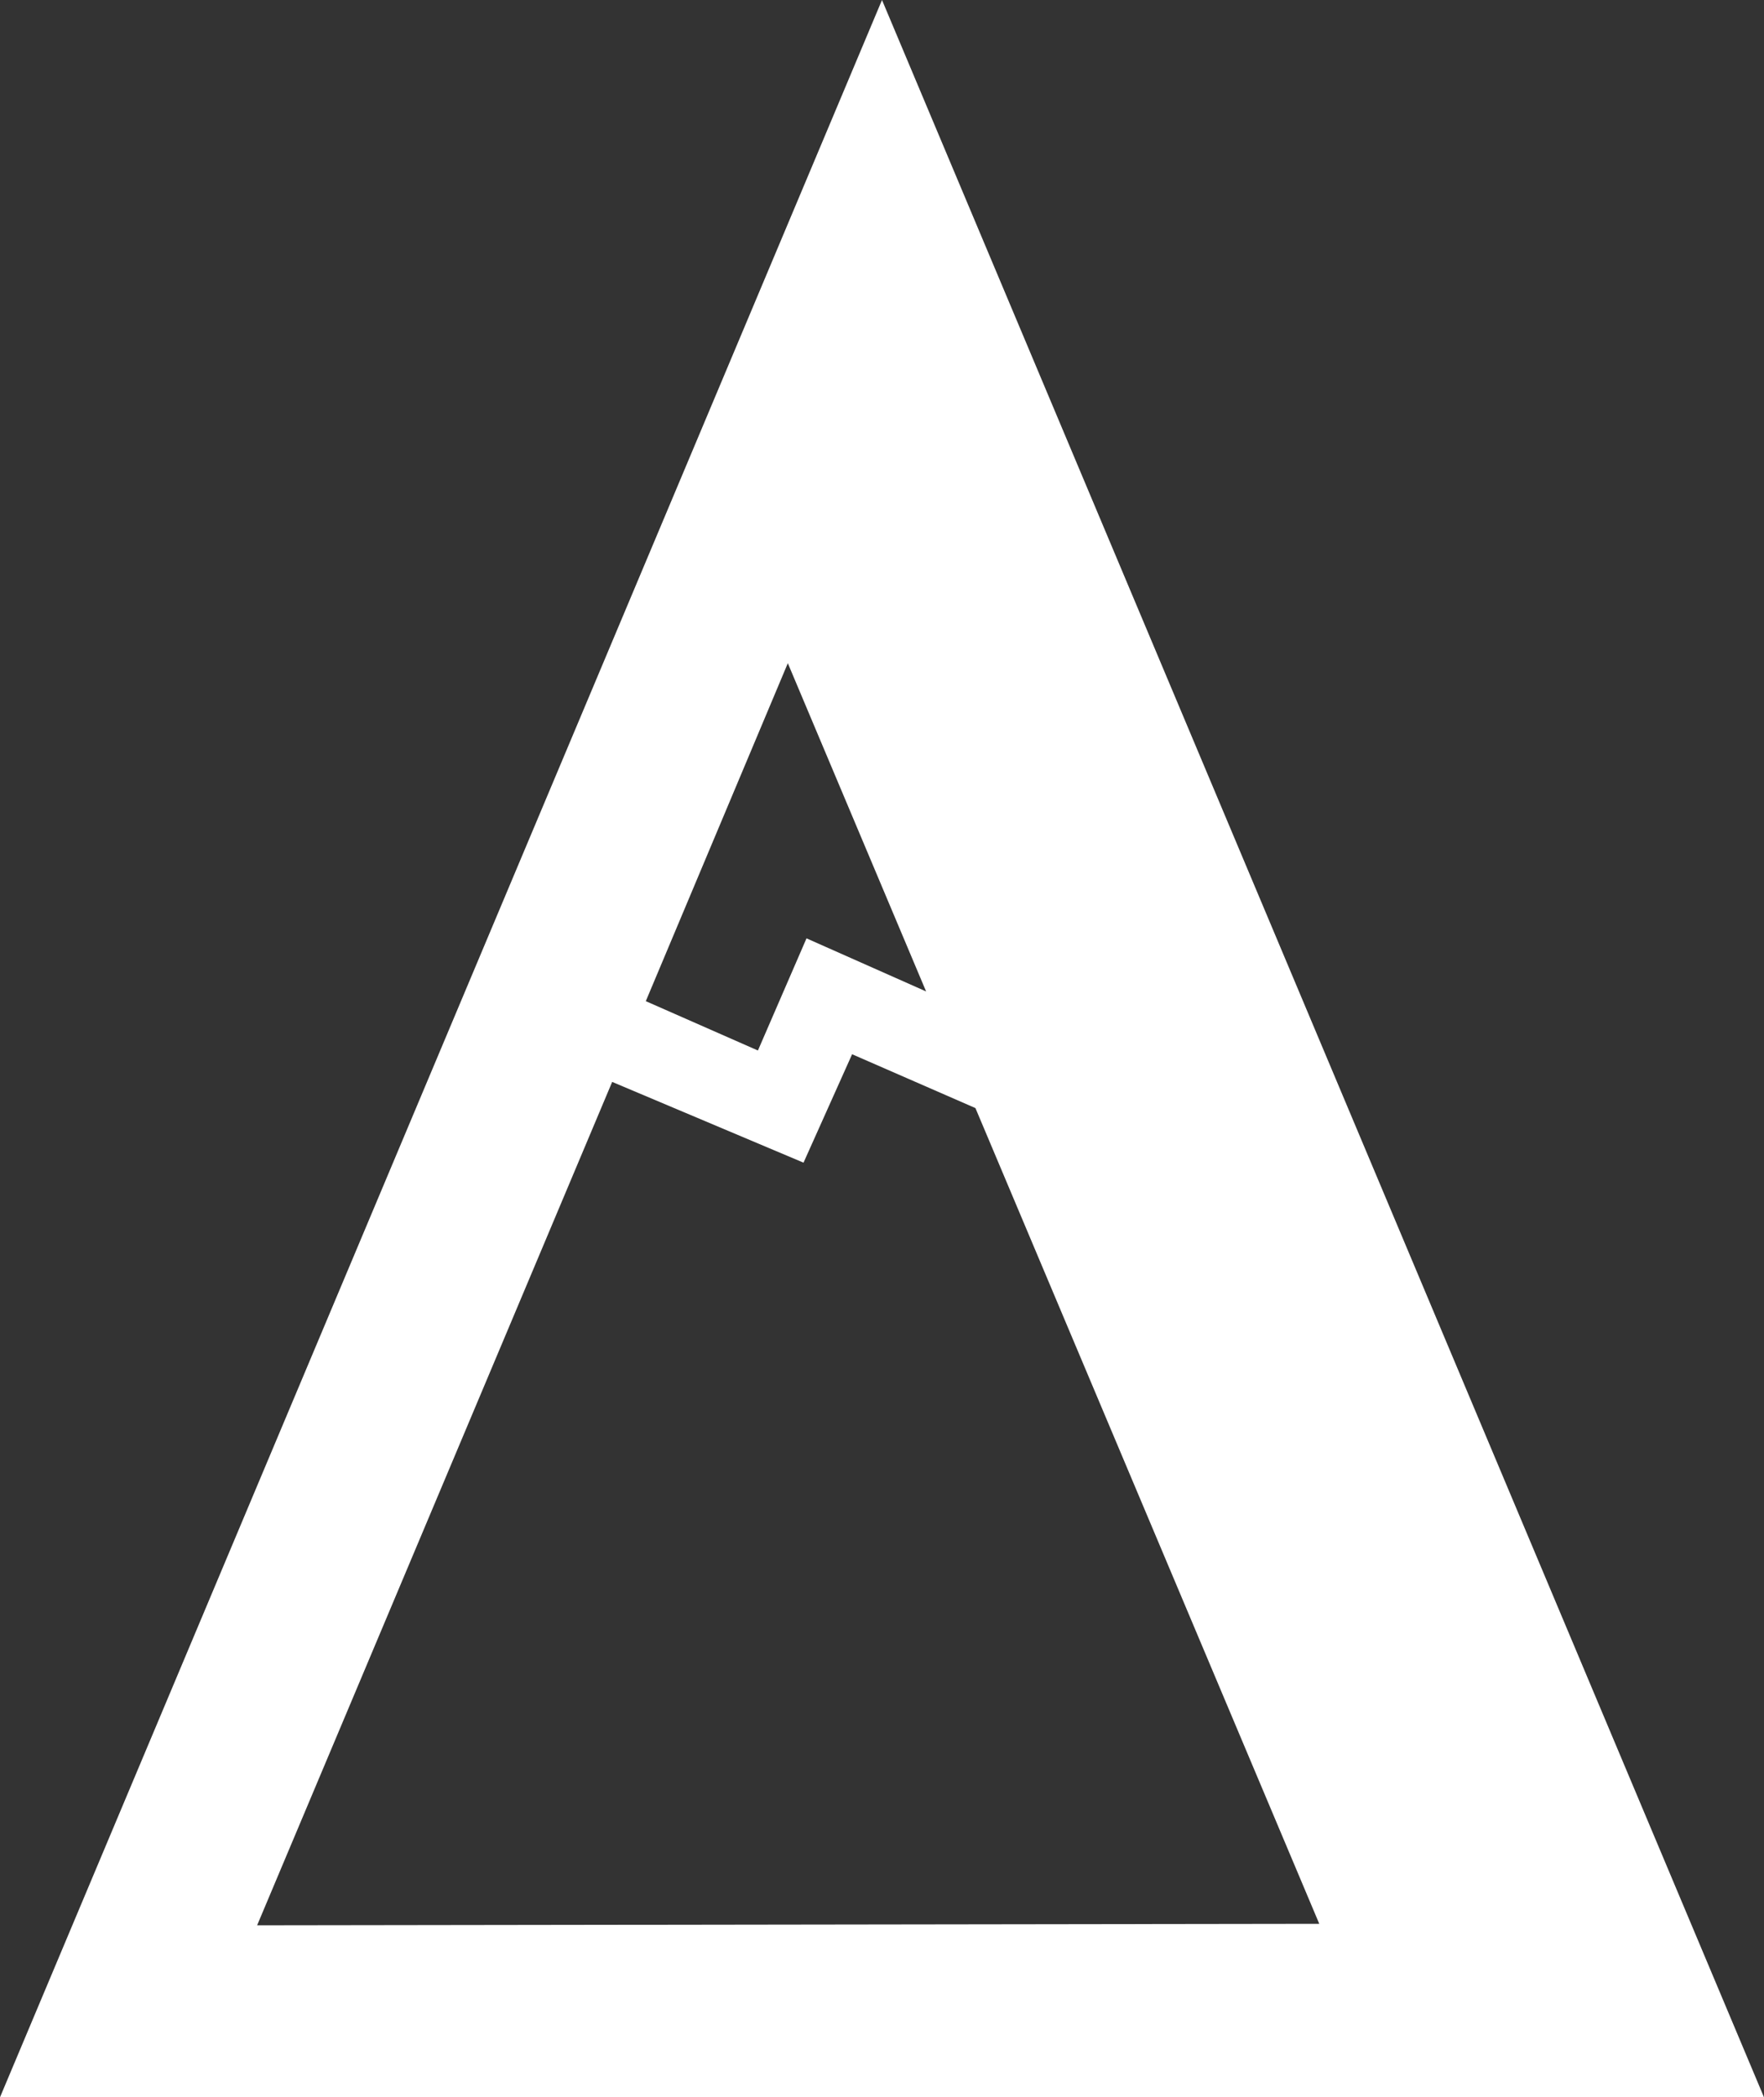 <?xml version="1.0" encoding="utf-8"?>
<!-- Generator: Adobe Illustrator 23.1.1, SVG Export Plug-In . SVG Version: 6.00 Build 0)  -->
<svg version="1.1" id="Layer_1" xmlns="http://www.w3.org/2000/svg" xmlns:xlink="http://www.w3.org/1999/xlink" x="0px" y="0px"
	 viewBox="0 0 236 280.5" style="enable-background:new 0 0 236 280.5;" xml:space="preserve">
<rect x="0" y="0" width="236" height="280.5" fill="#333333" stroke="none"/>
<style type="text/css">
	.st0{fill:#FFFFFF;}
</style>
<path class="st0" d="M118,0L0,280.5c0,0,70,0,133.8,0c53.3,0,102.2,0,102.2,0L118,0z M105.4,88.7l18.5,43.9l-16-7.1l-6.5,15l-15-6.6
	L105.4,88.7z M34.4,257.5l47.5-112.8l25.6,10.8L114,141l16.5,7.2l46,109.1L34.4,257.5z"/>
</svg>
